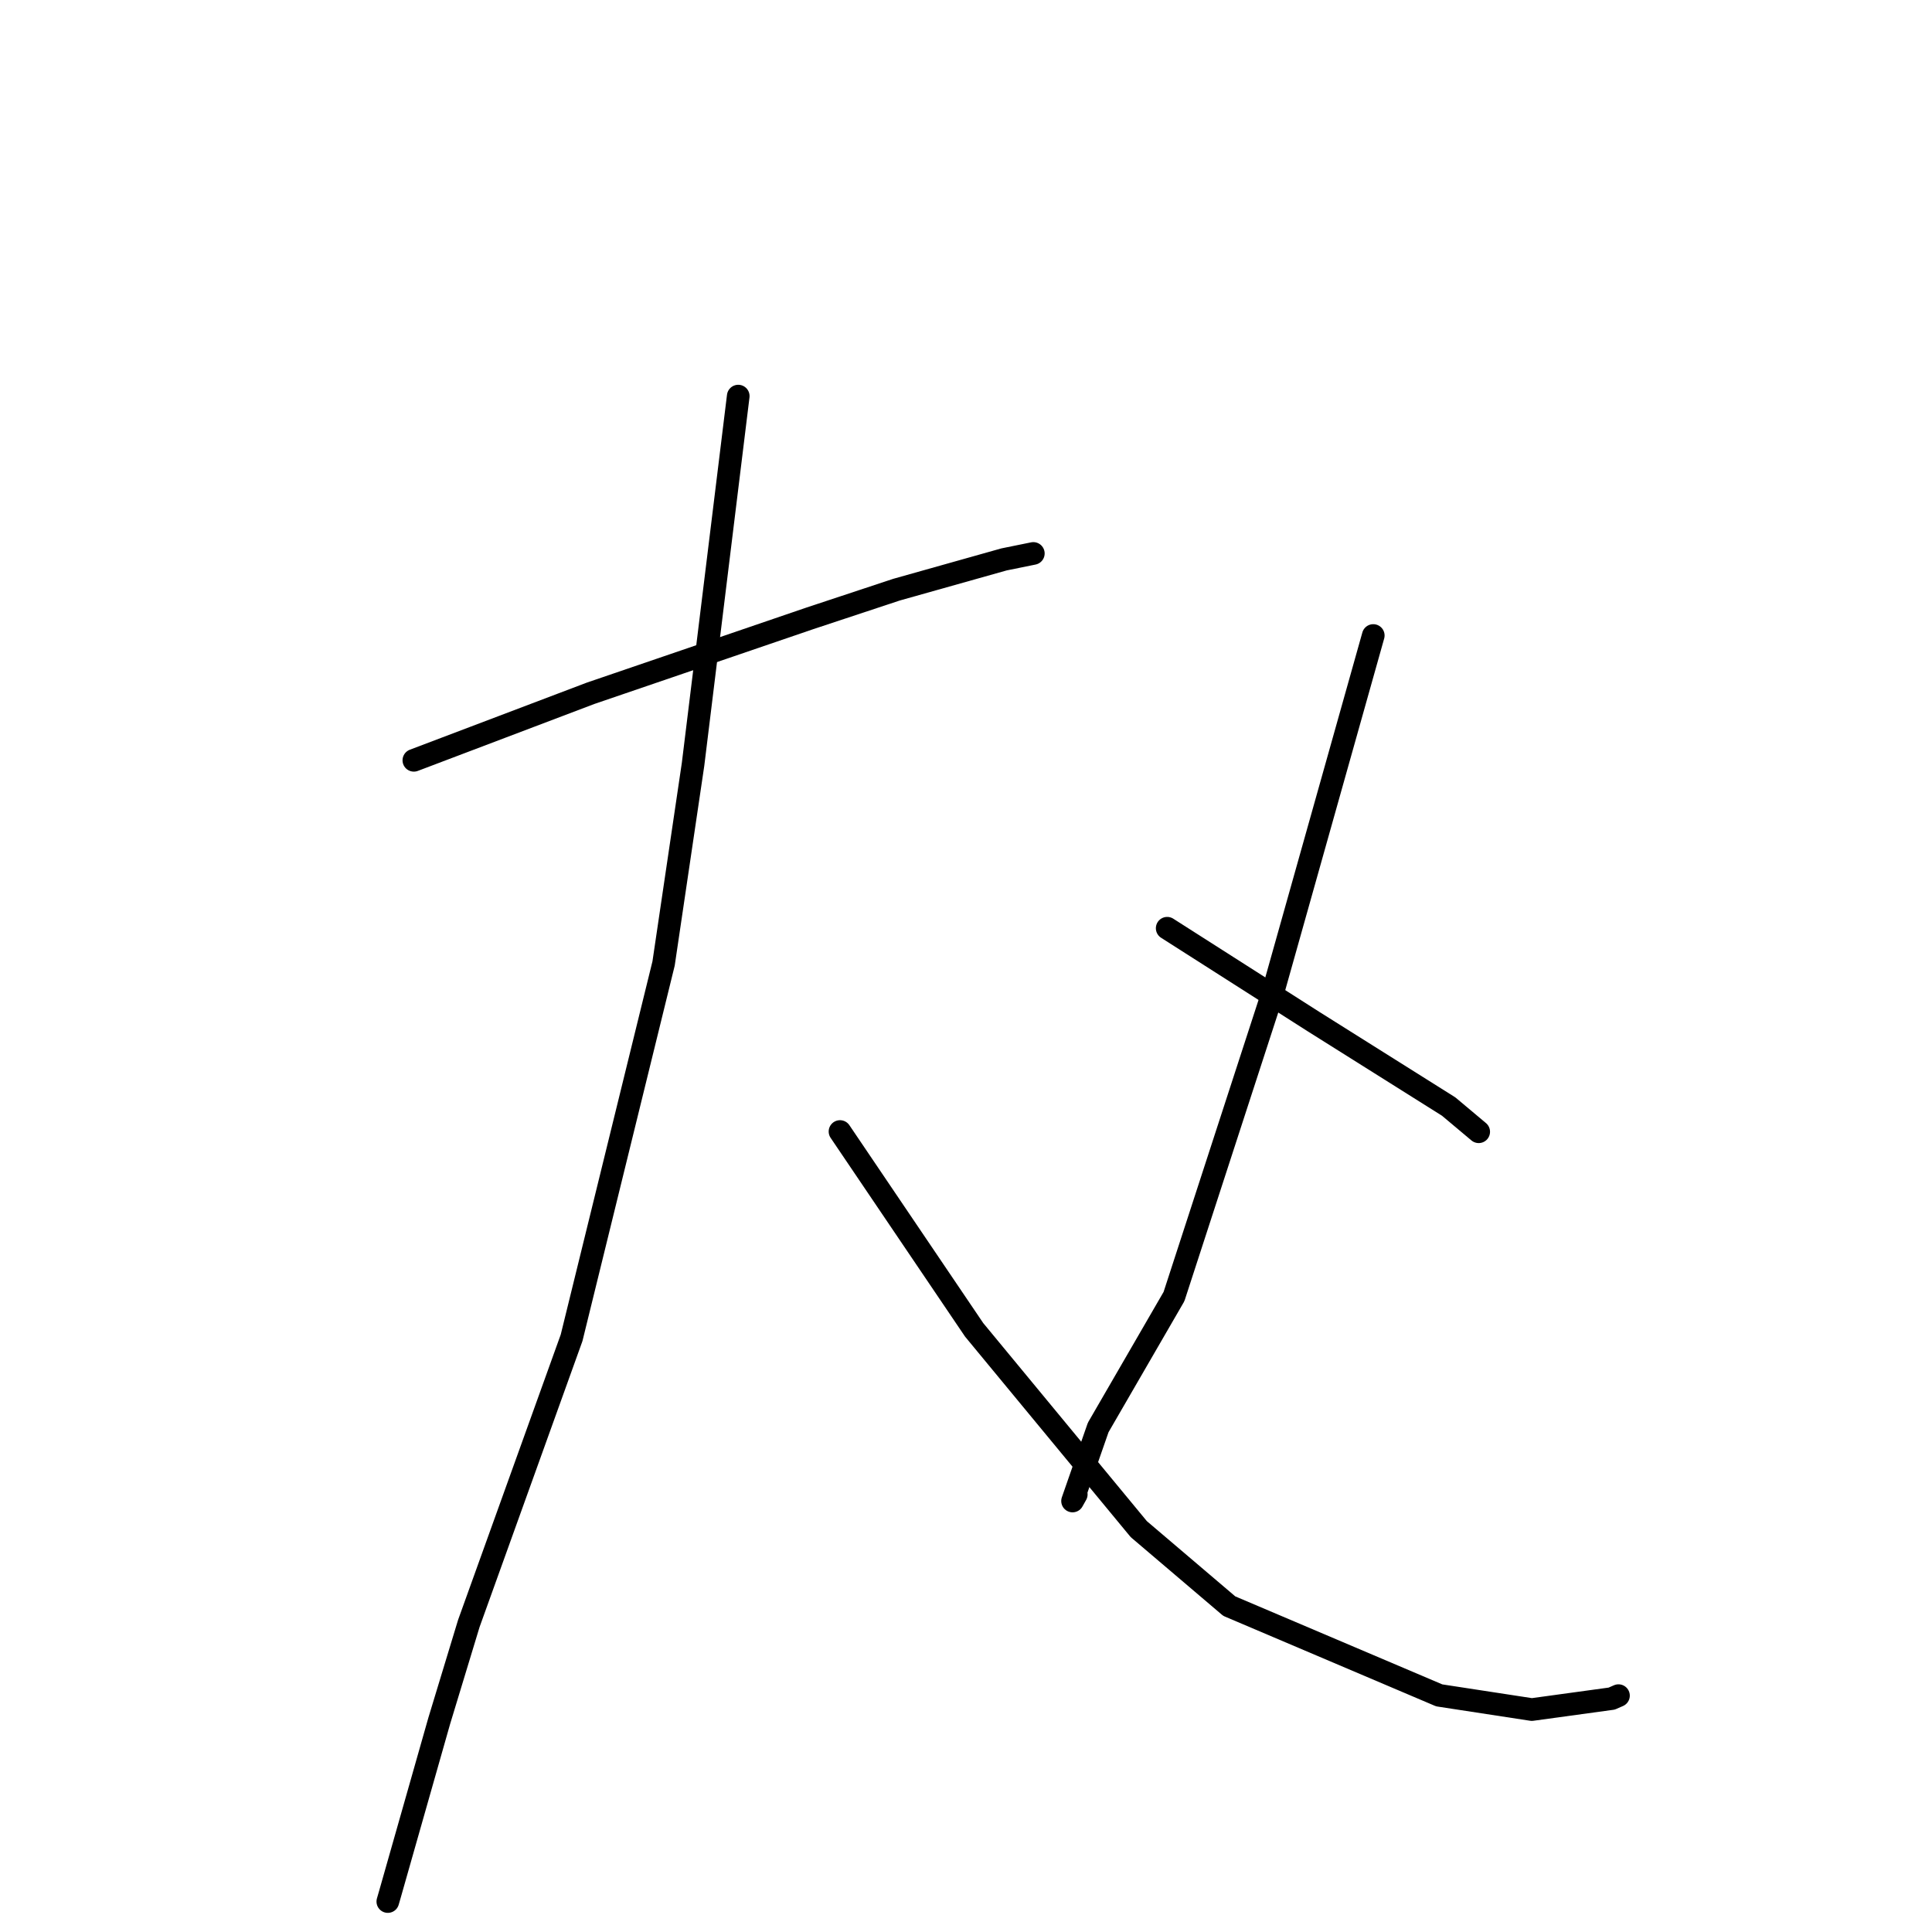 <?xml version="1.0" standalone="no"?>
    <svg width="256" height="256" xmlns="http://www.w3.org/2000/svg" version="1.1">
    <polyline stroke="black" stroke-width="3" stroke-linecap="round" fill="transparent" stroke-linejoin="round" points="54.838 100.745 66.542 96.307 78.245 91.869 107.304 81.938 118.789 78.135 133.04 74.124 136.549 73.411 136.899 73.34 136.922 73.335 " />
        <polyline stroke="black" stroke-width="3" stroke-linecap="round" fill="transparent" stroke-linejoin="round" points="97.821 52.485 94.827 76.884 91.833 101.283 87.929 127.666 75.74 177.266 62.121 215.122 58.201 228.026 51.688 250.927 51.388 251.965 " />
        <polyline stroke="black" stroke-width="3" stroke-linecap="round" fill="transparent" stroke-linejoin="round" points="111.304 149.932 120.191 163.071 129.078 176.209 150.893 202.616 162.885 212.82 190.704 224.645 202.975 226.526 213.558 225.074 214.388 224.71 214.457 224.68 " />
        <polyline stroke="black" stroke-width="3" stroke-linecap="round" fill="transparent" stroke-linejoin="round" points="181.965 84.207 175.296 107.913 168.626 131.618 155.56 171.798 145.517 189.146 142.119 198.891 142.611 198.014 " />
        <polyline stroke="black" stroke-width="3" stroke-linecap="round" fill="transparent" stroke-linejoin="round" points="154.658 122.995 164.377 129.196 174.095 135.397 191.957 146.625 195.607 149.689 195.936 149.964 " />
        </svg>